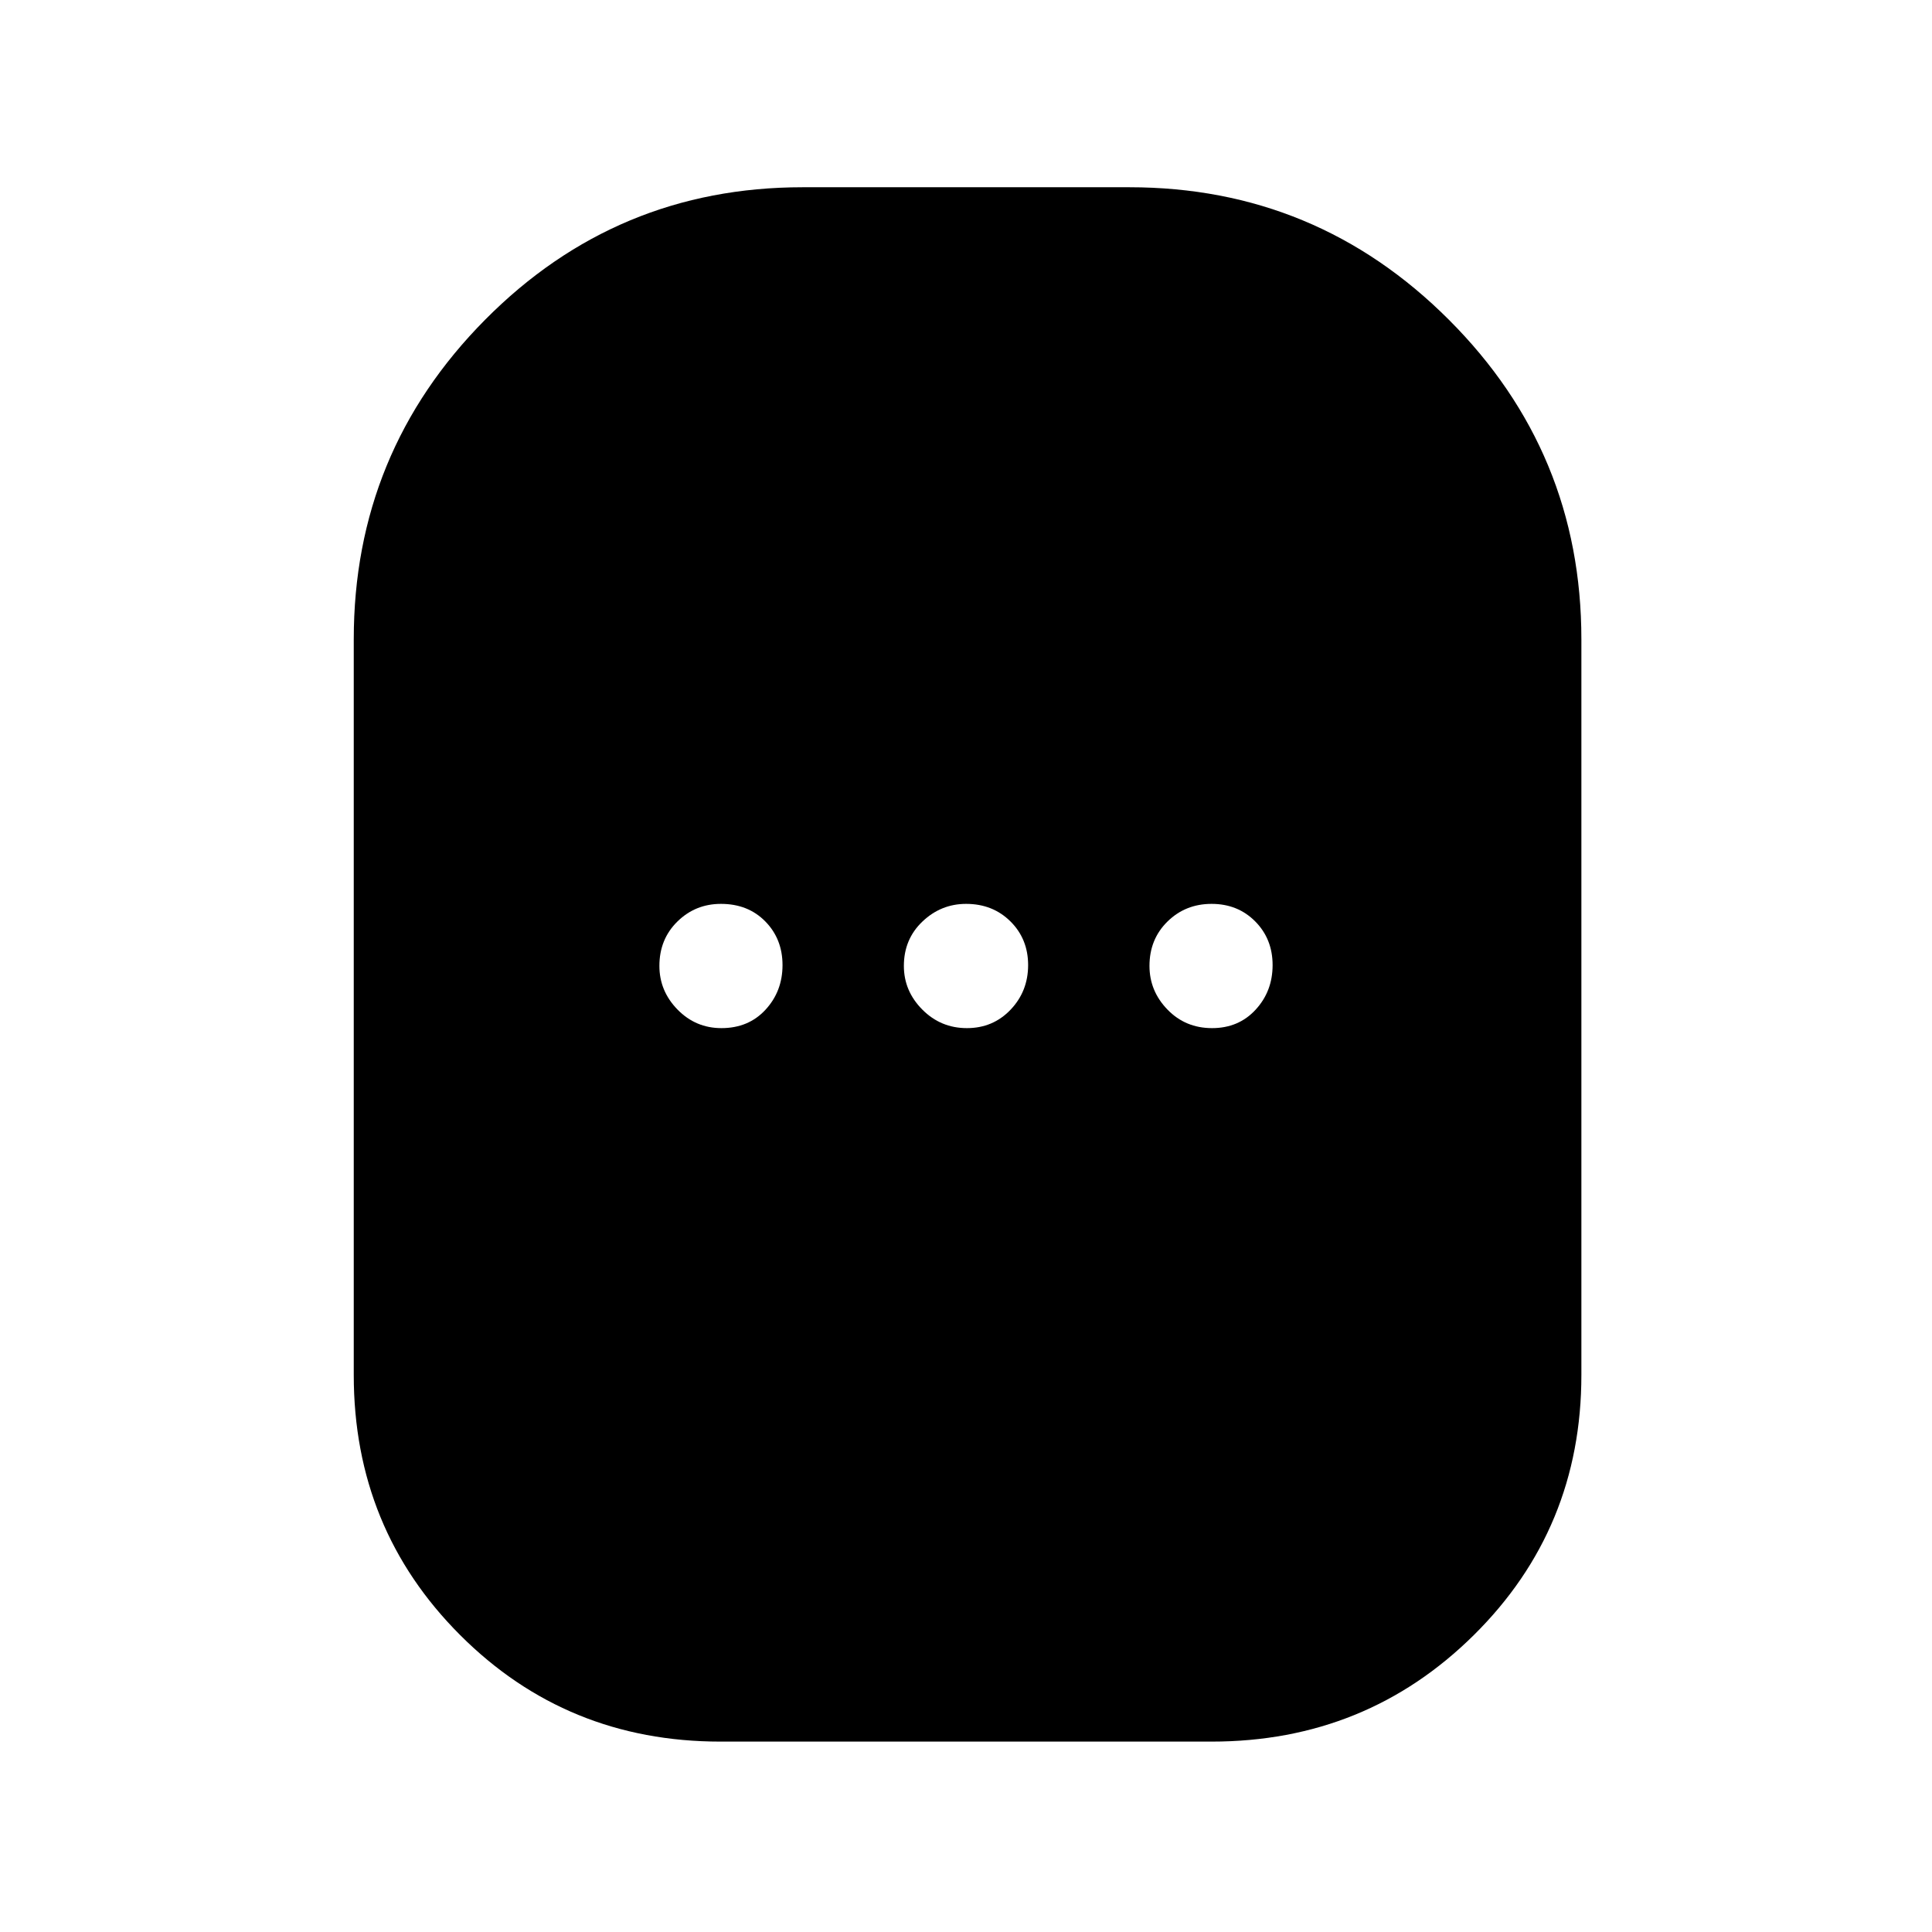 <svg xmlns="http://www.w3.org/2000/svg" height="48" viewBox="0 -960 960 960" width="48"><path d="M357.96-94.61q-76.37 0-129.28-52.9-52.9-52.9-52.9-129.27v-365.57q0-92.93 65.27-158.77 65.26-65.84 157.78-65.84h162.34q92.94 0 158.77 65.84 65.84 65.84 65.84 158.77v365.57q0 76.37-53.47 129.27-53.48 52.9-130.27 52.9H357.96Zm.5-354.52q13.5 0 21.93-9.16 8.44-9.16 8.44-22.15 0-12.99-8.56-21.71t-22.03-8.72q-12.72 0-21.65 8.78-8.94 8.79-8.94 22.03 0 12.49 9.01 21.71 9.02 9.22 21.8 9.22Zm121.98 0q12.99 0 21.71-9.16t8.72-22.15q0-12.99-8.78-21.71-8.79-8.72-22.03-8.72-12.49 0-21.71 8.78-9.22 8.79-9.22 22.03 0 12.49 9.16 21.71t22.15 9.22Zm121.82 0q13.22 0 21.65-9.16 8.44-9.16 8.44-22.15 0-12.99-8.64-21.71t-21.67-8.72q-13 0-21.93 8.78-8.94 8.79-8.94 22.03 0 12.49 8.94 21.71 8.93 9.22 22.15 9.22Z"/></svg>